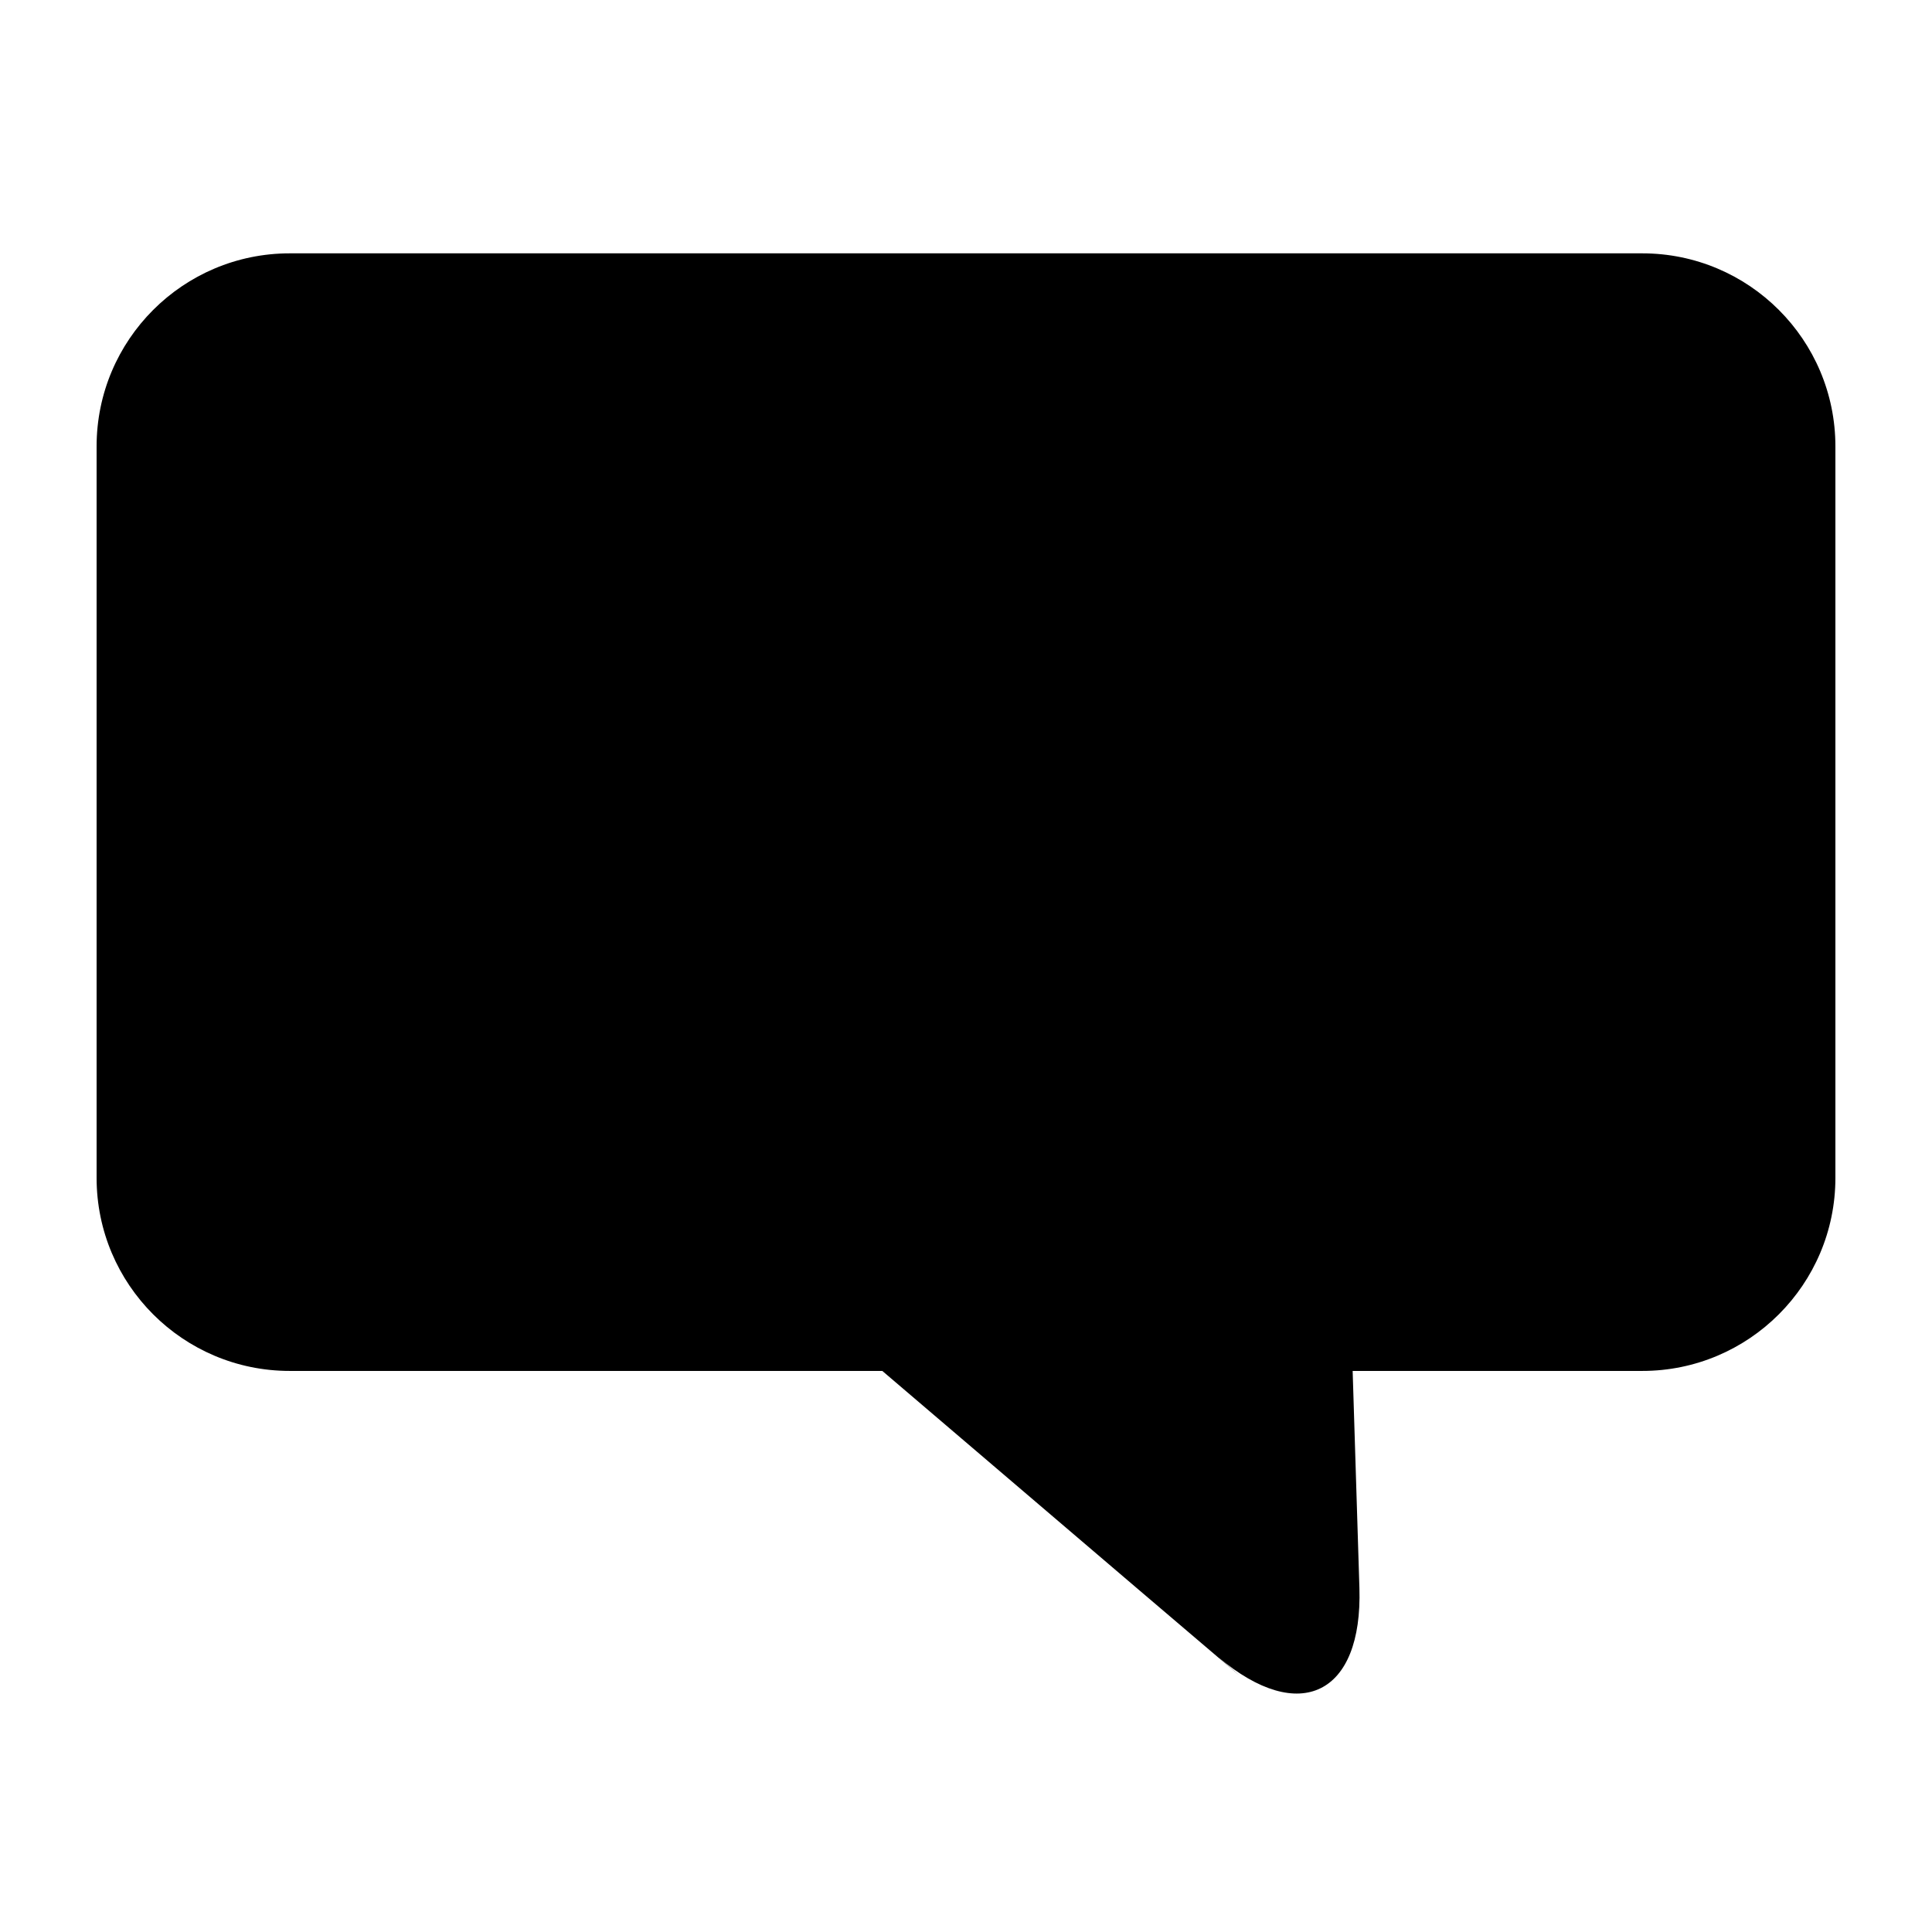 <svg xmlns="http://www.w3.org/2000/svg" xmlns:xlink="http://www.w3.org/1999/xlink" xmlns:sketch="http://www.bohemiancoding.com/sketch/ns" width="100px" height="100px" viewBox="0 0 100 100" version="1.1">
    <title>Slice 2</title>
    <description>Created with Sketch (http://www.bohemiancoding.com/sketch)</description>
    <defs></defs>
    <g id="Page 1" fill="#000000" fill-rule="evenodd">
        <g id="Chat">
            <path d="M14.997,13.113 L85.003,13.113 C90.522,13.113 95,17.587 95,23.106 L95,60.966 C95,66.48 90.524,70.959 85.003,70.959 L70.013,70.959 L70.363,82.192 C70.535,87.708 67.268,89.319 63.066,85.782 C63.066,85.782 70.627,92.268 45.668,70.959 L14.997,70.959 C9.478,70.959 5,66.485 5,60.966 L5,23.106 C5,17.592 9.476,13.113 14.997,13.113 Z M14.997,13.113" id="Rectangle 42 copy" fill="#000000"></path>
        </g>
    </g>
</svg>
